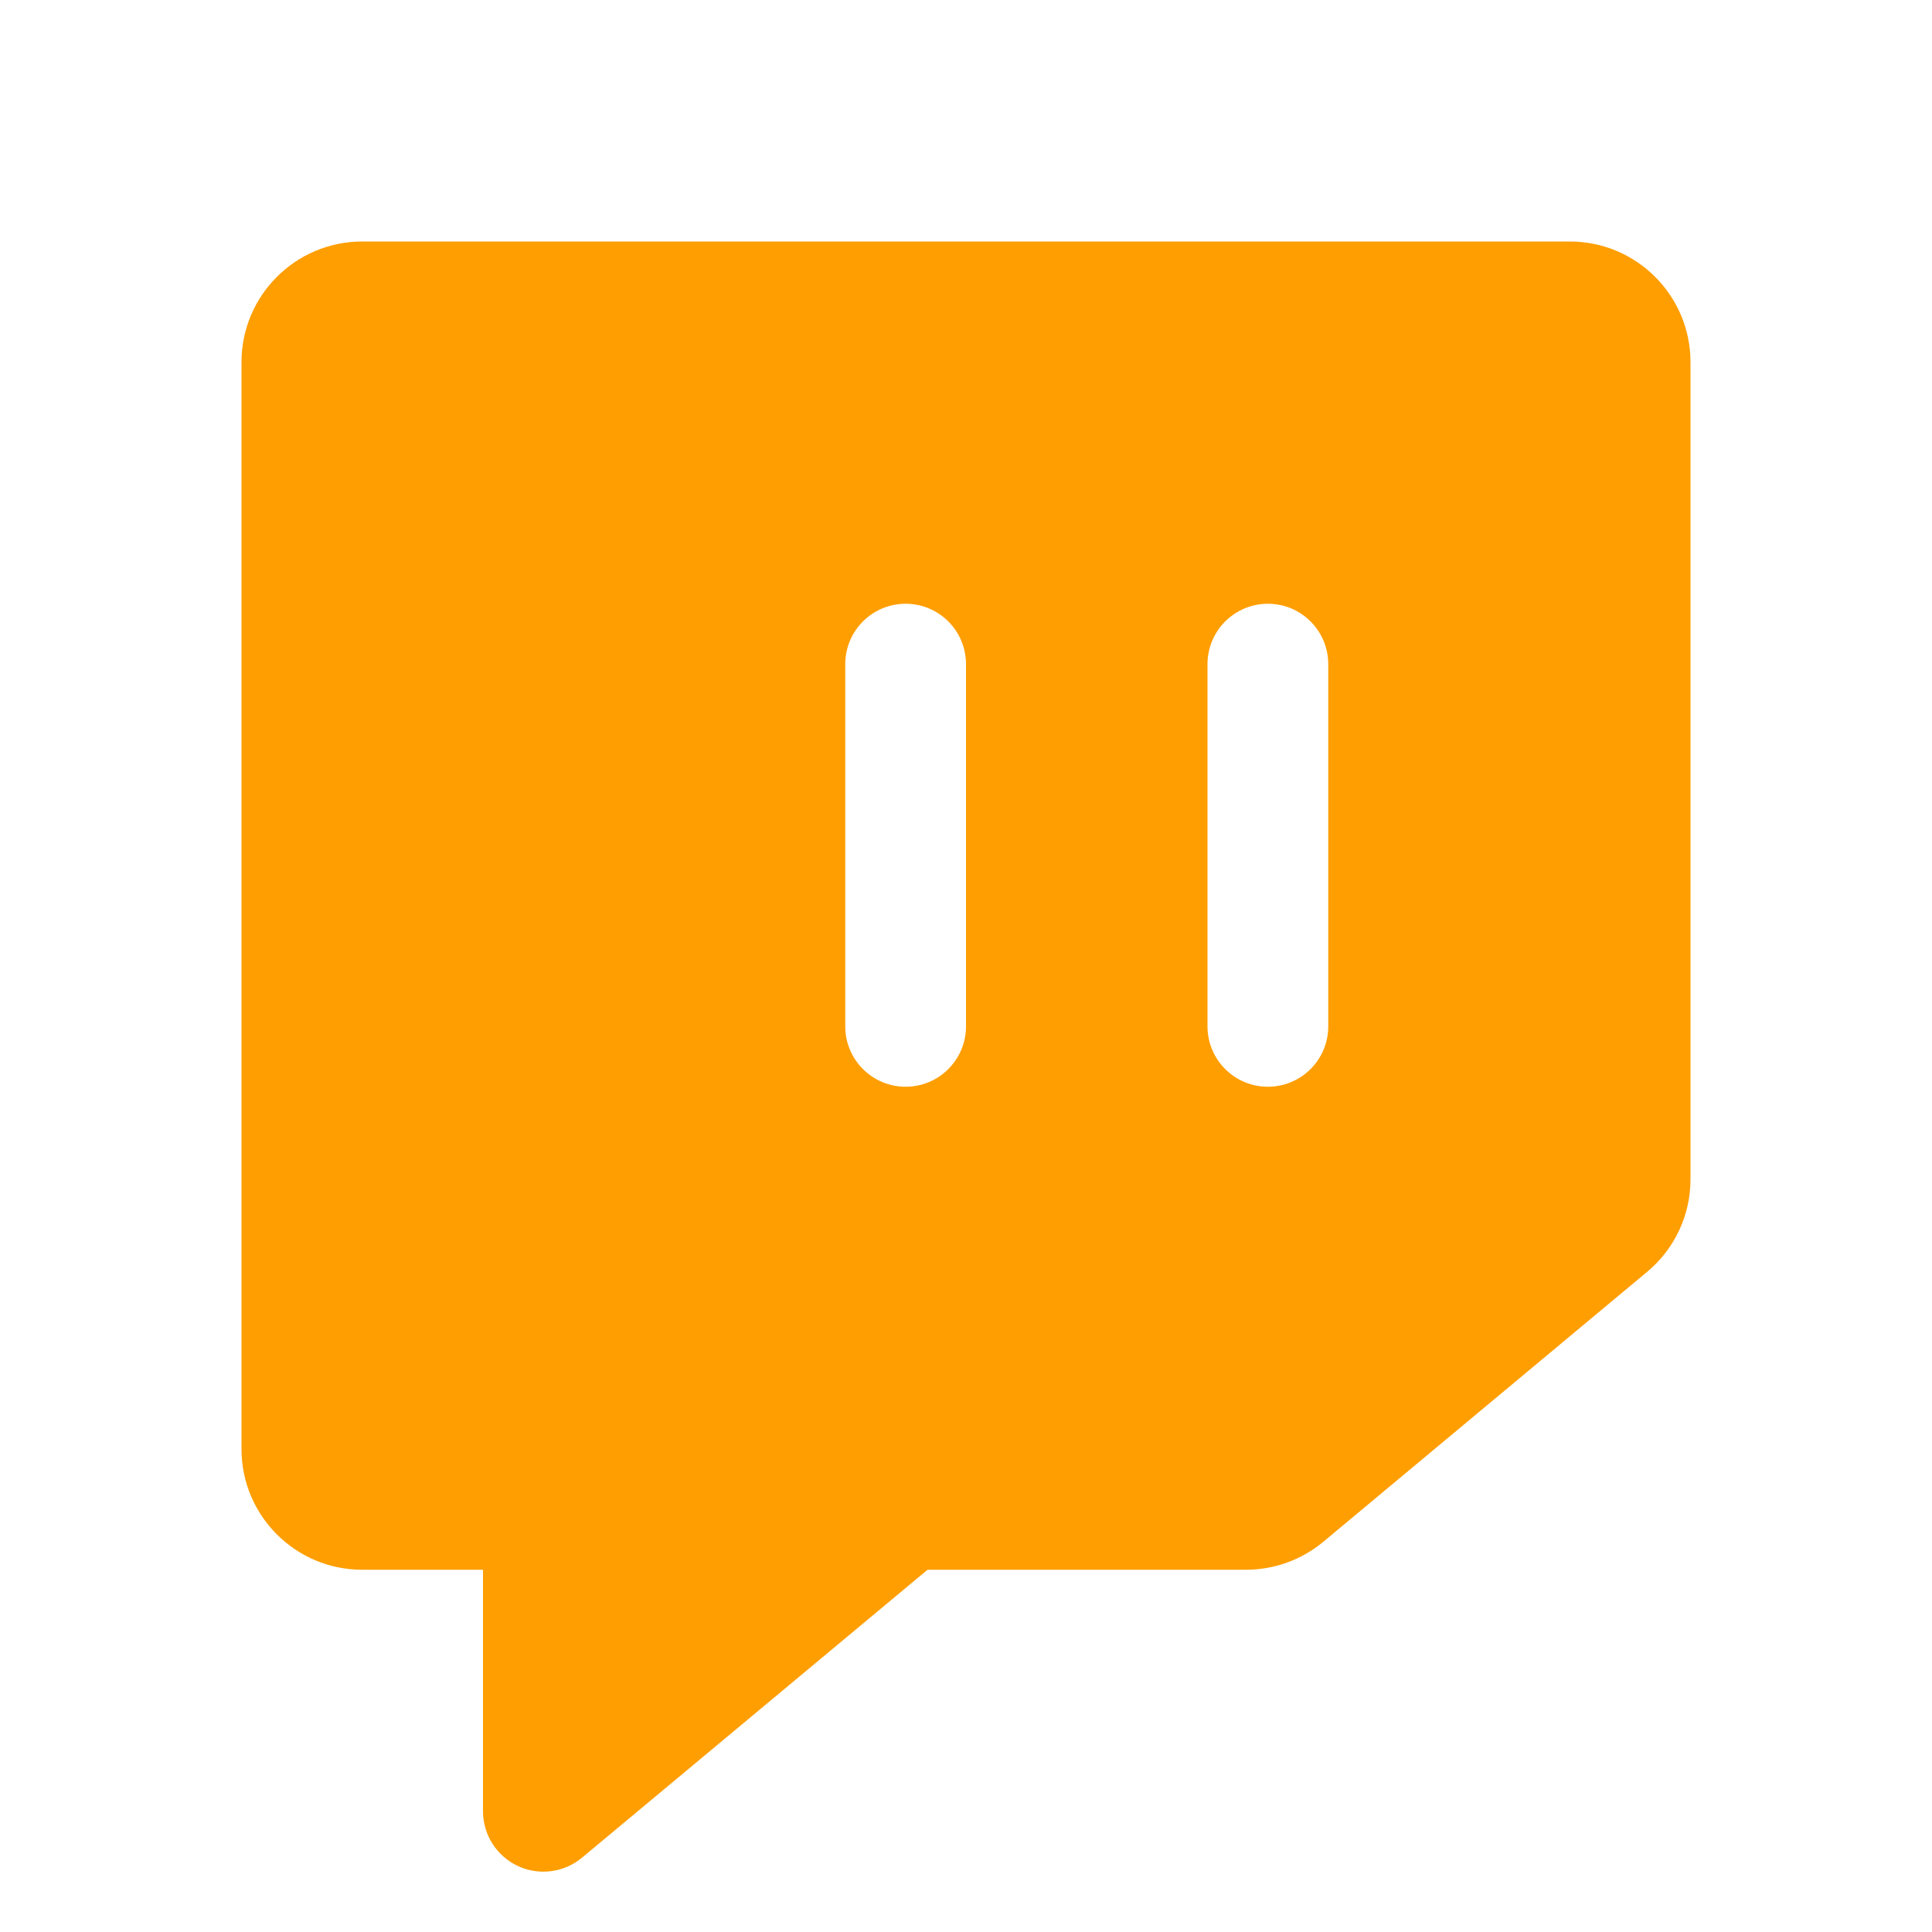 <svg width="32" height="32" viewBox="0 0 32 32" fill="none" xmlns="http://www.w3.org/2000/svg">
<path d="M26 4H6C4.895 4 4 4.895 4 6V24C4 25.105 4.895 26 6 26H8V30C8 30.388 8.224 30.741 8.576 30.906C8.927 31.071 9.342 31.017 9.64 30.769L15.363 26H20.638C21.106 26 21.559 25.836 21.919 25.536L27.28 21.067C27.737 20.688 28.001 20.125 28 19.531V6C28 4.895 27.105 4 26 4ZM16 17C16 17.552 15.552 18 15 18C14.448 18 14 17.552 14 17V11C14 10.448 14.448 10 15 10C15.552 10 16 10.448 16 11V17ZM22 17C22 17.552 21.552 18 21 18C20.448 18 20 17.552 20 17V11C20 10.448 20.448 10 21 10C21.552 10 22 10.448 22 11V17Z" fill="#FF9E00"/>
</svg>
